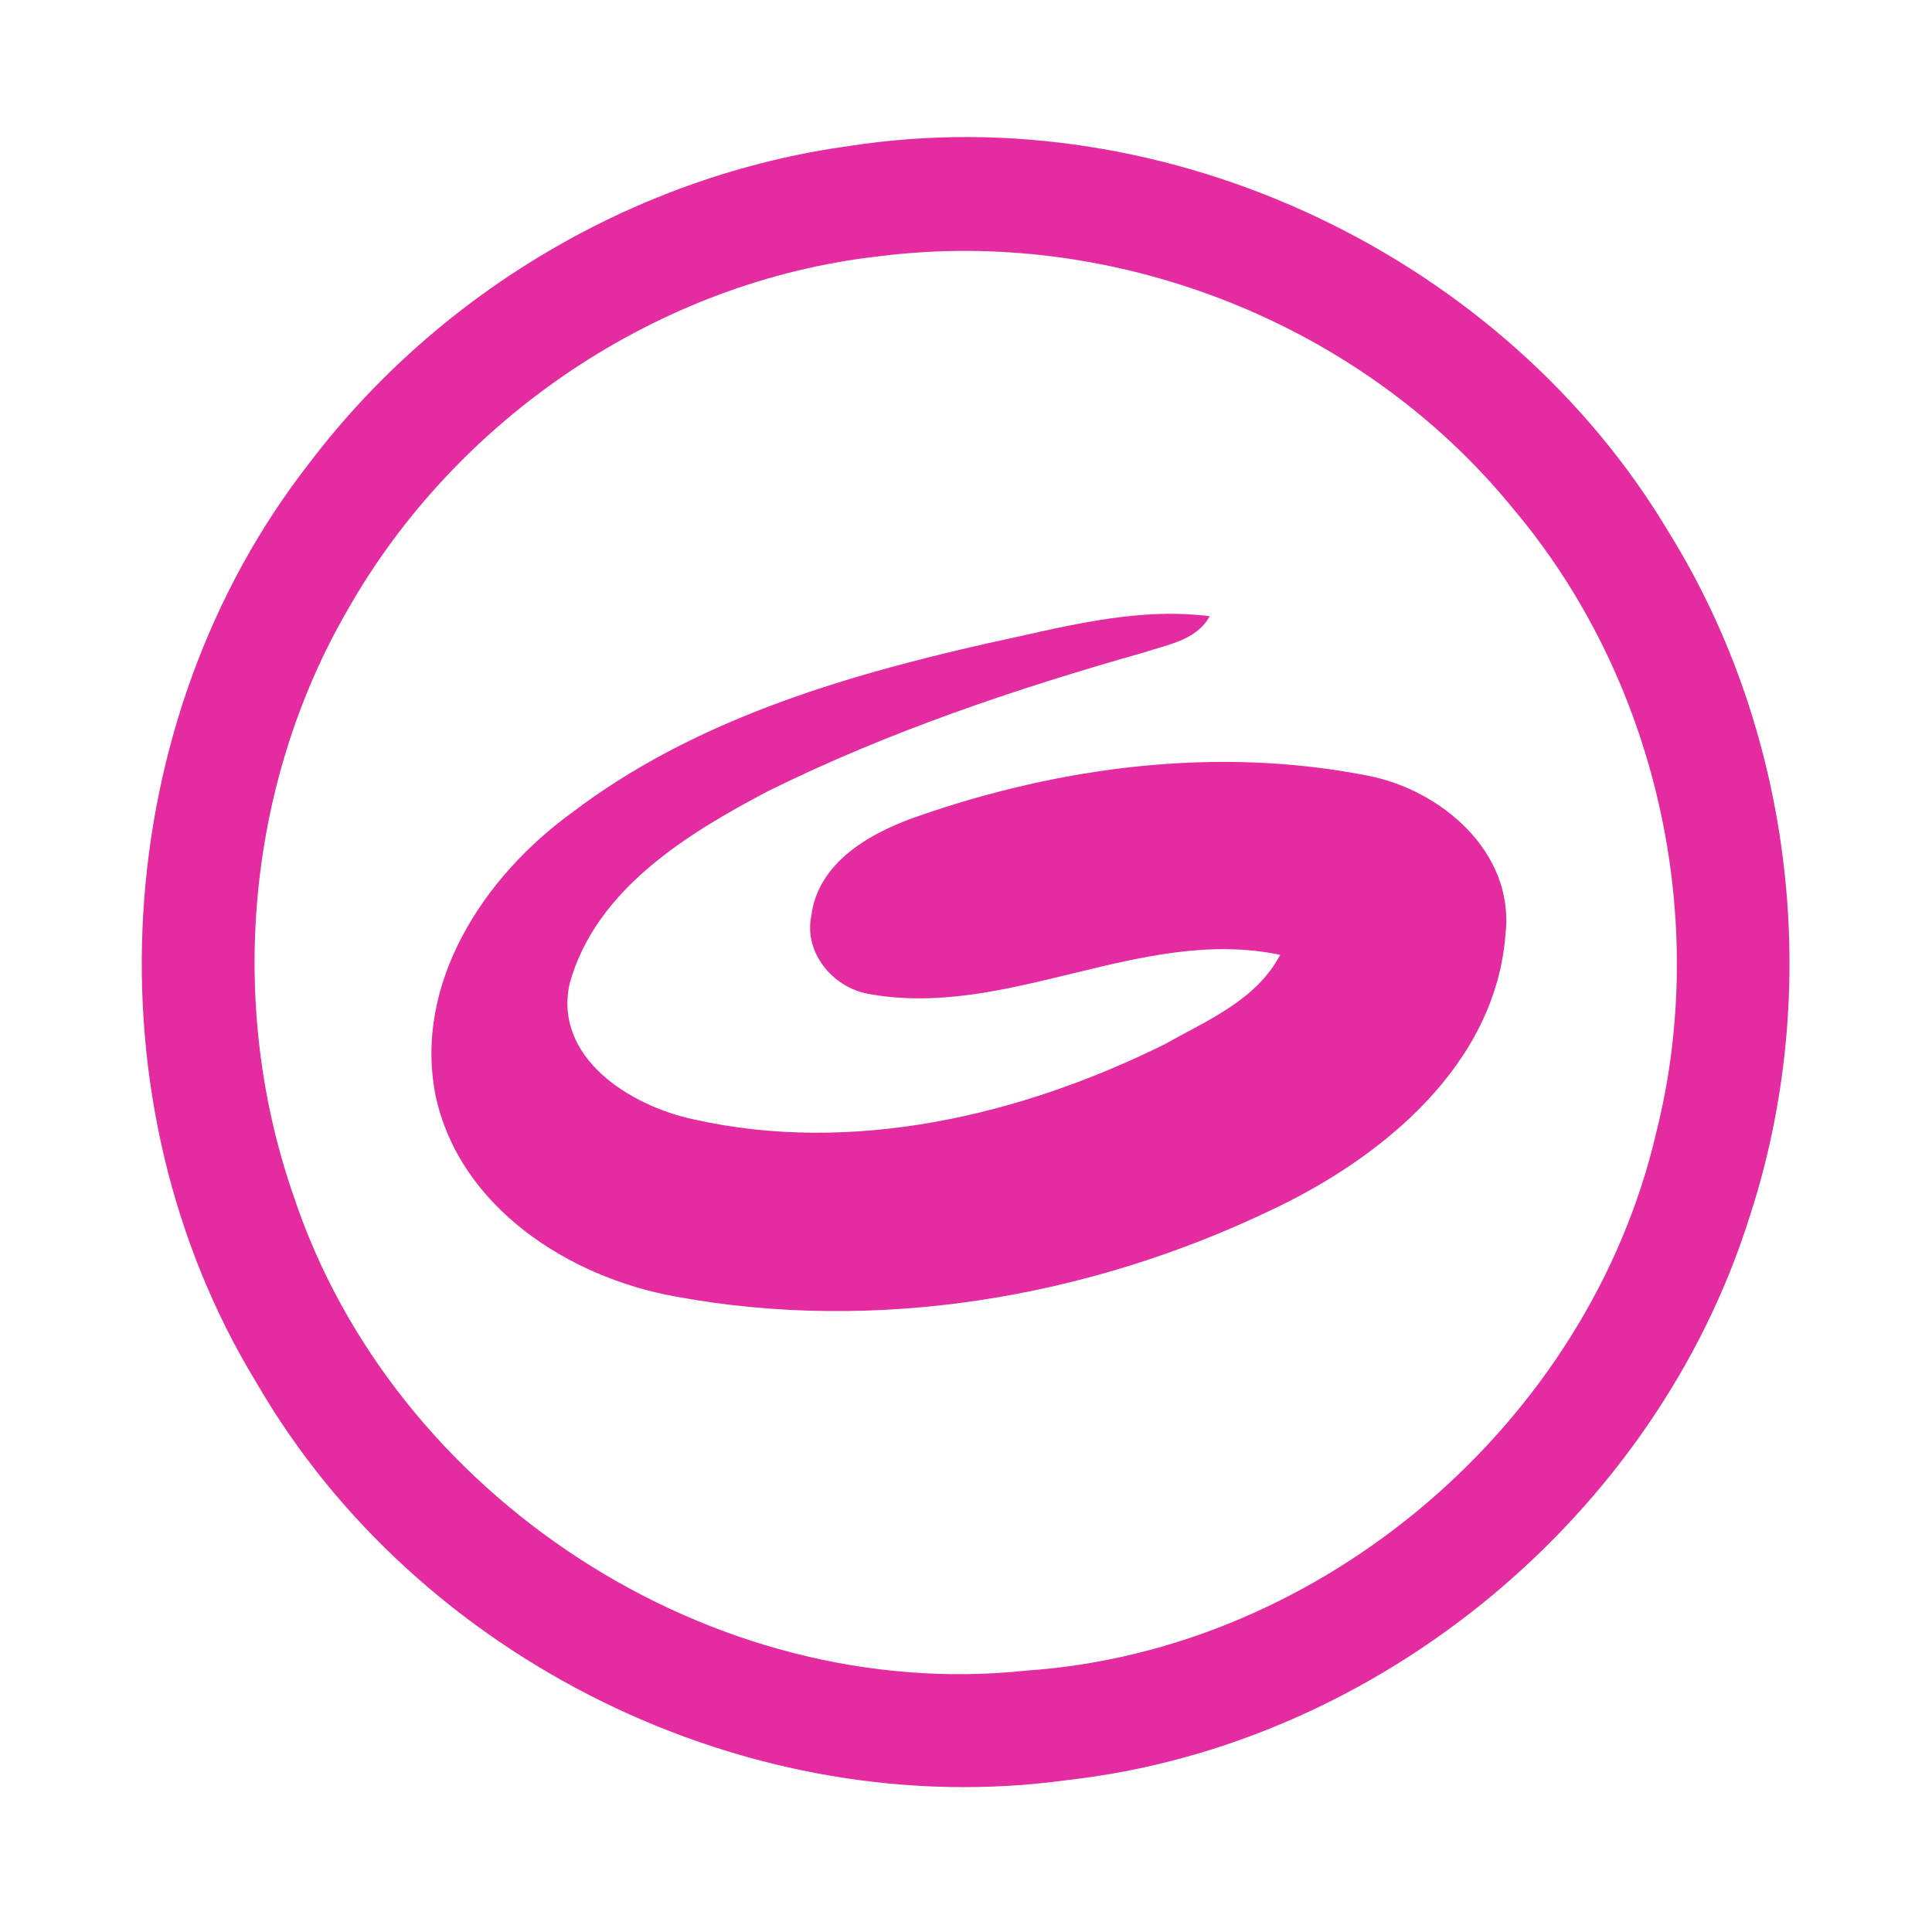 <?xml version="1.0" encoding="UTF-8" ?>
<!DOCTYPE svg PUBLIC "-//W3C//DTD SVG 1.1//EN" "http://www.w3.org/Graphics/SVG/1.1/DTD/svg11.dtd">
<svg width="192pt" height="192pt" viewBox="0 0 192 192" version="1.1" xmlns="http://www.w3.org/2000/svg">
<g id="#e42ca0ff">
<path fill="#e42ca0" opacity="1.00" d=" M 84.40 14.51 C 116.10 9.58 149.57 25.49 165.93 53.04 C 178.29 73.07 181.18 98.53 173.89 120.88 C 164.57 150.56 137.02 173.42 106.08 176.90 C 74.50 181.26 41.44 165.00 25.50 137.43 C 8.48 109.56 10.69 71.58 30.85 45.88 C 43.71 28.98 63.34 17.39 84.40 14.51 M 87.36 25.47 C 65.48 27.92 45.39 41.50 34.55 60.60 C 24.45 78.03 22.56 99.87 29.18 118.86 C 39.08 148.70 70.68 169.38 102.03 166.02 C 131.46 164.01 157.86 141.35 164.57 112.66 C 169.99 91.26 164.64 67.46 150.39 50.57 C 135.43 32.16 110.88 22.48 87.36 25.47 Z" />
<path fill="#e42ca0" opacity="1.00" d=" M 98.01 63.96 C 105.30 62.42 112.68 60.28 120.22 61.24 C 118.91 63.63 116.07 64.04 113.72 64.83 C 100.96 68.44 88.33 72.70 76.43 78.57 C 68.33 82.82 59.24 88.35 56.62 97.70 C 54.96 105.12 62.65 109.90 68.88 111.23 C 84.70 114.80 101.43 110.87 115.74 103.78 C 119.94 101.41 124.87 99.40 127.22 94.89 C 113.40 91.99 100.11 101.34 86.24 98.76 C 82.73 98.10 79.87 94.65 80.63 91.00 C 81.31 85.65 86.53 82.75 91.13 81.15 C 105.37 76.17 121.00 74.14 135.89 77.08 C 143.18 78.46 150.45 84.65 149.63 92.65 C 148.73 105.77 137.40 115.05 126.30 120.27 C 108.07 129.00 87.05 132.54 67.08 128.84 C 56.52 126.93 45.68 119.98 43.29 108.90 C 41.07 97.72 48.10 87.09 56.83 80.77 C 68.80 71.65 83.53 67.25 98.01 63.96 Z" />
</g>
</svg>
